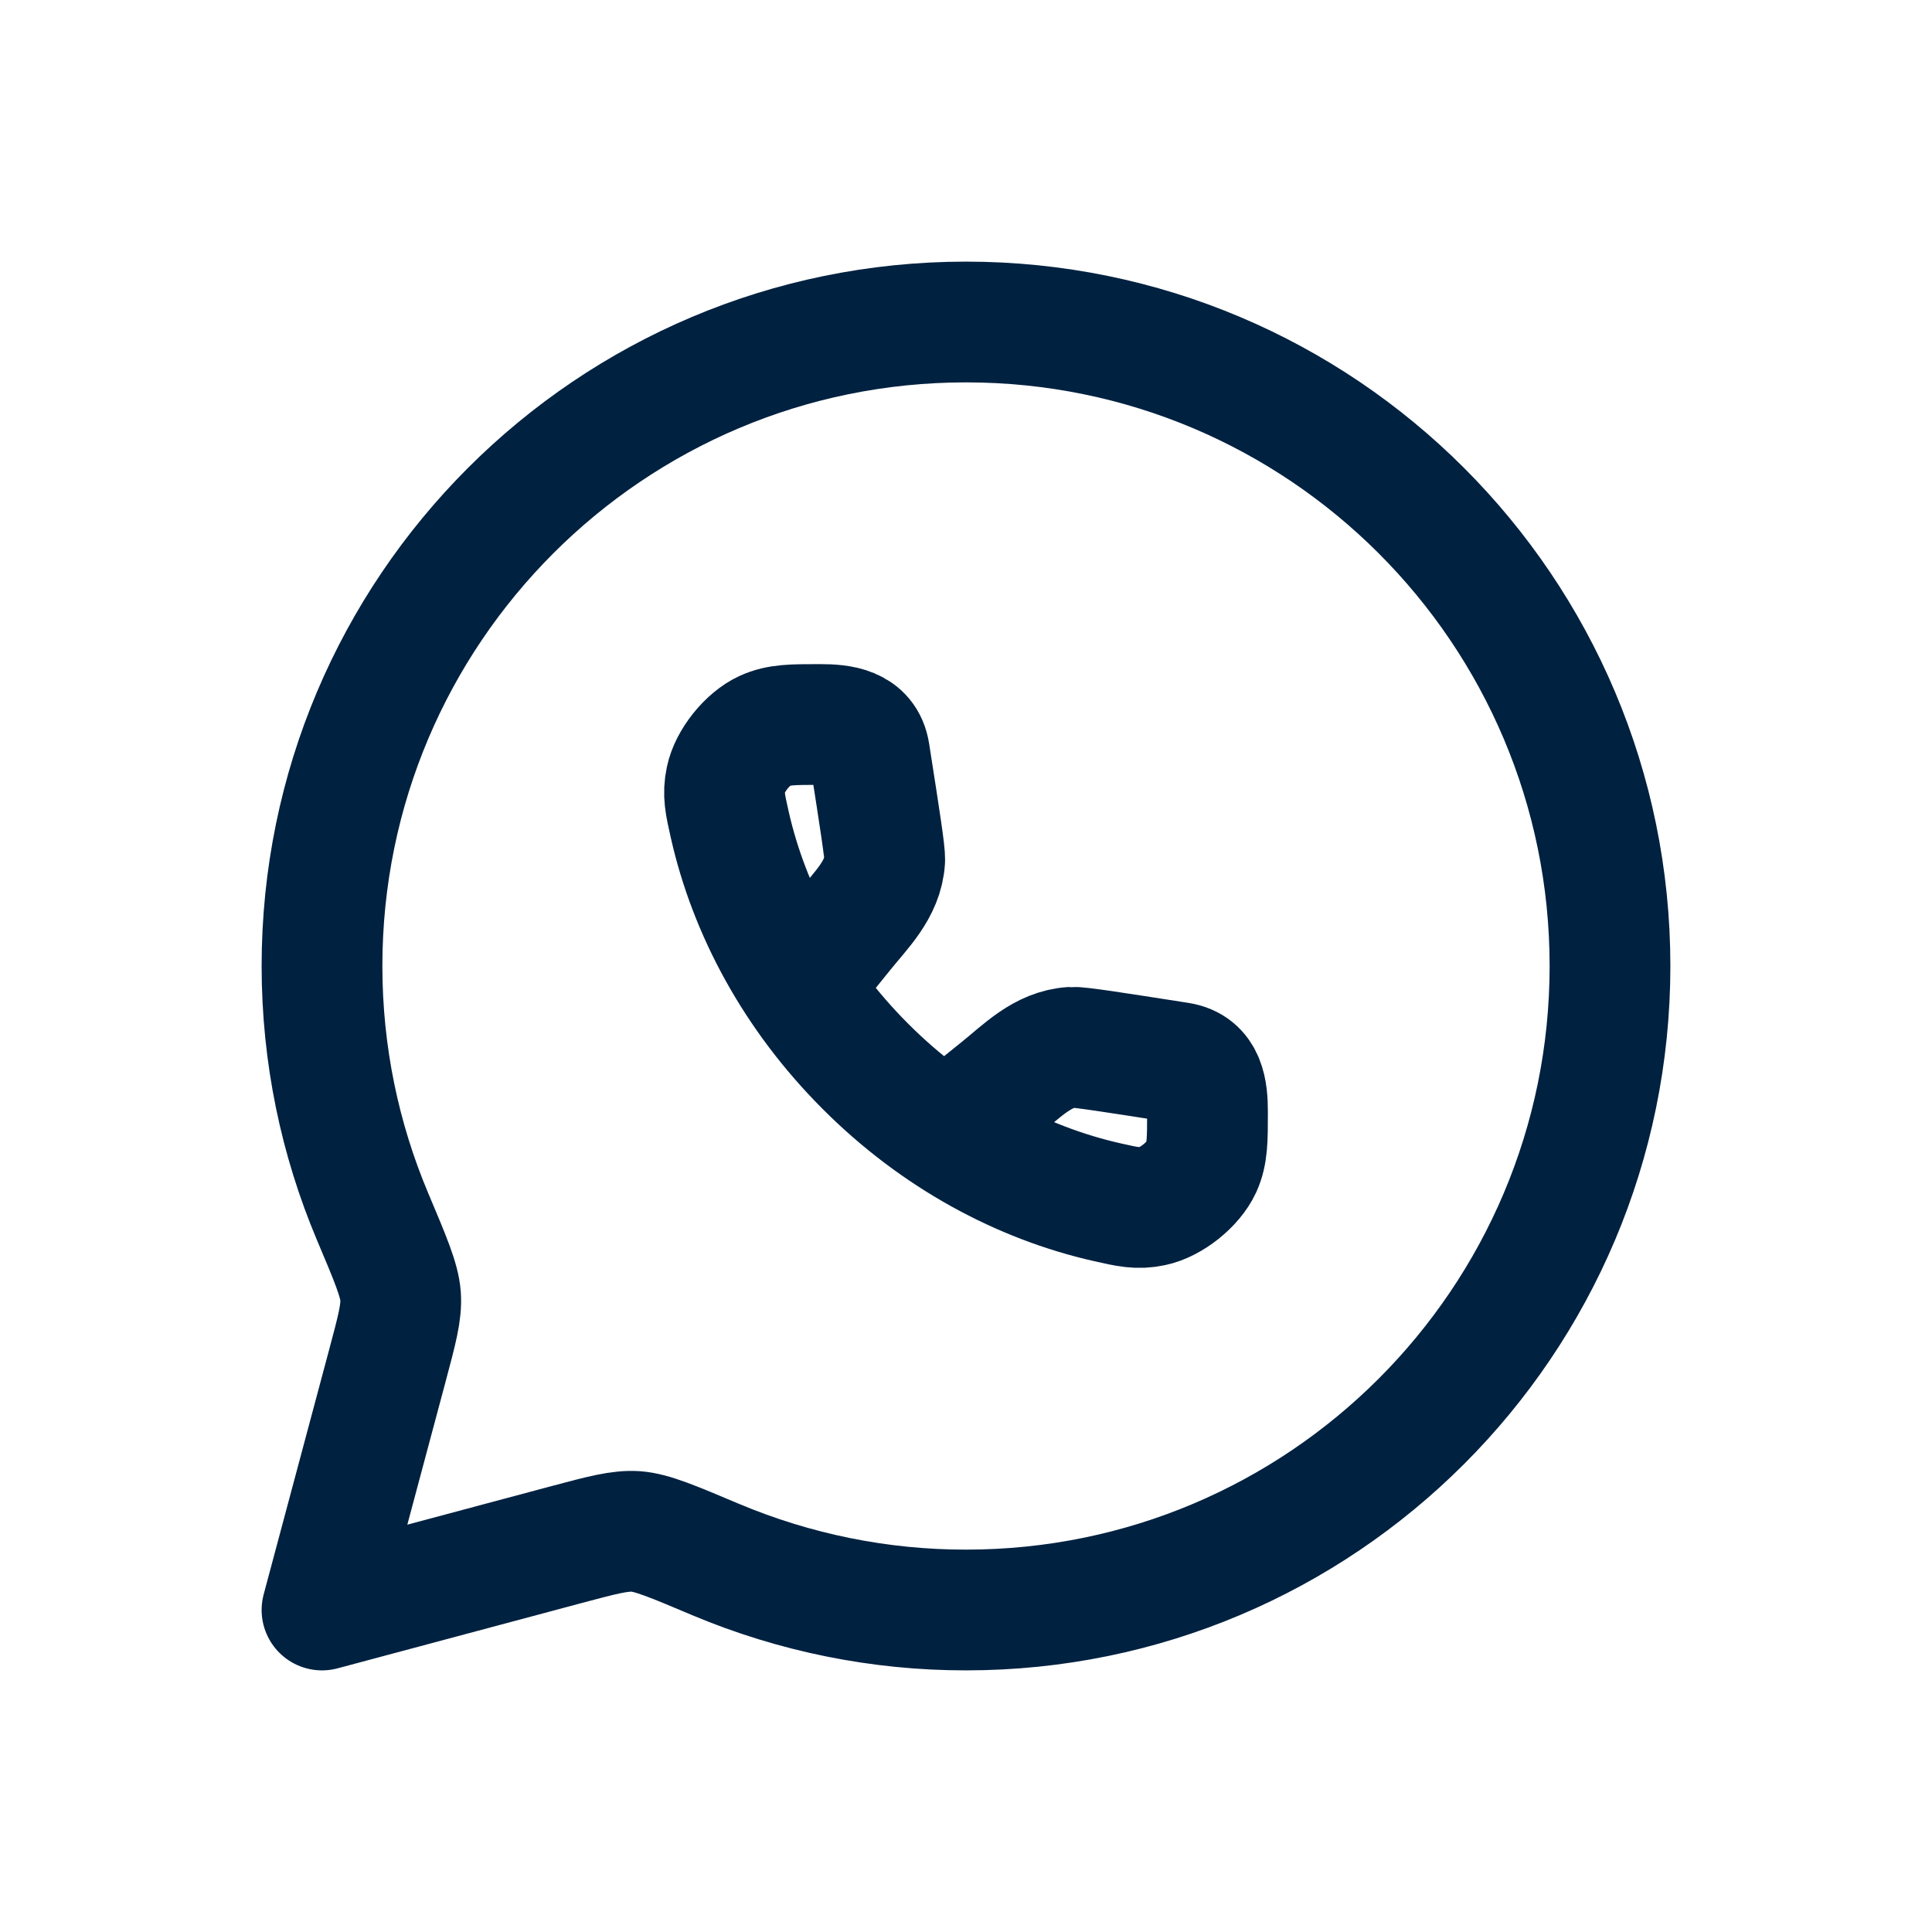 <svg width="24" height="24" viewBox="0 0 24 24" fill="none" xmlns="http://www.w3.org/2000/svg">
<path d="M12 20C16.418 20 20 16.418 20 12C20 7.582 16.418 4 12 4C7.582 4 4 7.582 4 12C4 13.103 4.224 14.154 4.627 15.11C4.85 15.638 4.962 15.902 4.976 16.102C4.99 16.302 4.93 16.522 4.813 16.961L4 20L7.039 19.187C7.478 19.07 7.698 19.011 7.898 19.024C8.098 19.038 8.362 19.15 8.89 19.373C9.874 19.787 10.932 20.001 12 20Z" stroke="#002140" stroke-width="1.5" stroke-linecap="round" stroke-linejoin="round"/>
<path d="M9.953 12.226L10.476 11.578C10.696 11.304 10.967 11.05 10.99 10.685C10.995 10.593 10.93 10.18 10.801 9.354C10.75 9.029 10.446 9 10.184 9C9.842 9 9.671 9 9.501 9.078C9.286 9.176 9.066 9.451 9.018 9.682C8.979 9.865 9.008 9.991 9.065 10.243C9.306 11.313 9.873 12.37 10.752 13.248C11.63 14.127 12.687 14.694 13.757 14.935C14.009 14.992 14.135 15.021 14.318 14.982C14.549 14.934 14.824 14.714 14.923 14.499C15 14.329 15 14.158 15 13.816C15 13.553 14.971 13.25 14.646 13.199C13.82 13.07 13.407 13.005 13.315 13.01C12.951 13.032 12.696 13.304 12.422 13.524L11.774 14.046" stroke="#002140" stroke-width="1.5" stroke-linecap="round" stroke-linejoin="round"/>
</svg>
